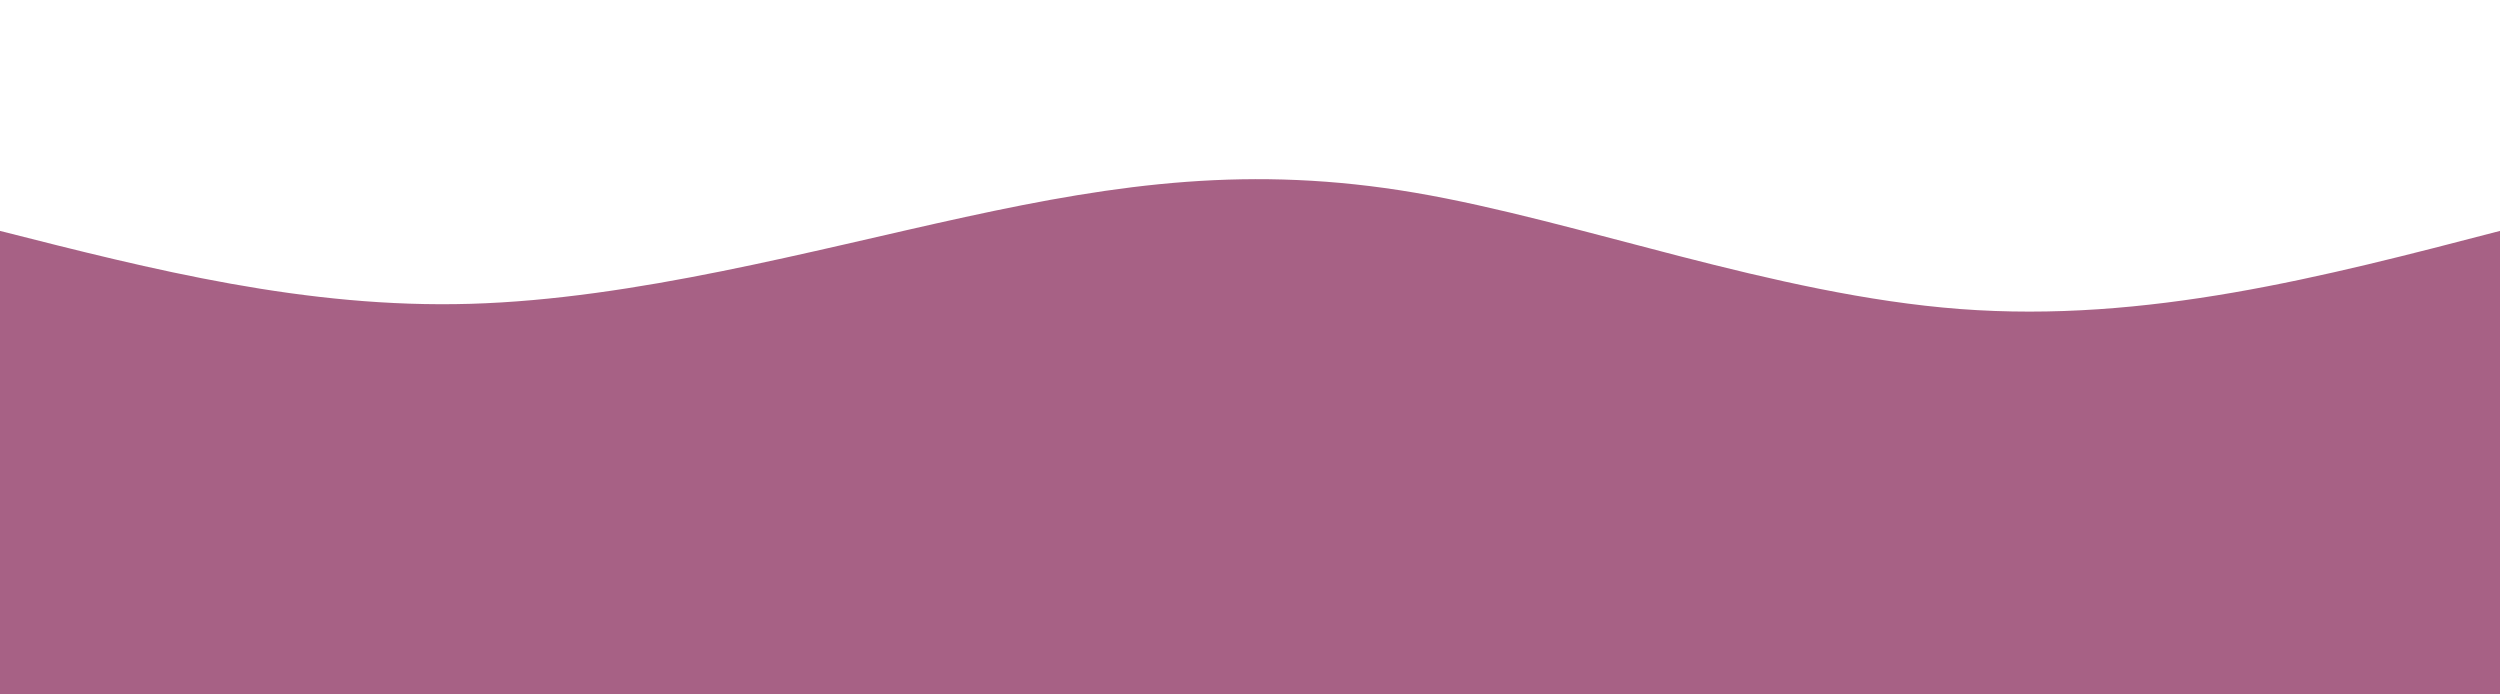 <svg height="100%" width="100%" id="bg-svg" viewBox="0 0 1440 400" xmlns="http://www.w3.org/2000/svg" class="transition duration-300 ease-in-out delay-150"><path d="M 0,400 C 0,400 0,133 0,133 C 88.105,155.383 176.211,177.766 271,175 C 365.789,172.234 467.263,144.321 556,125 C 644.737,105.679 720.737,94.952 815,111 C 909.263,127.048 1021.789,169.871 1129,178 C 1236.211,186.129 1338.105,159.565 1440,133 C 1440,133 1440,400 1440,400 Z" stroke="none" stroke-width="0" fill="#a7618588" class="transition-all duration-300 ease-in-out delay-150"></path><path d="M 0,400 C 0,400 0,266 0,266 C 120.775,240.153 241.55,214.306 338,222 C 434.45,229.694 506.574,270.928 595,274 C 683.426,277.072 788.153,241.981 870,227 C 951.847,212.019 1010.813,217.148 1102,227 C 1193.187,236.852 1316.593,251.426 1440,266 C 1440,266 1440,400 1440,400 Z" stroke="none" stroke-width="0" fill="#a76185ff" class="transition-all duration-300 ease-in-out delay-150"></path></svg>